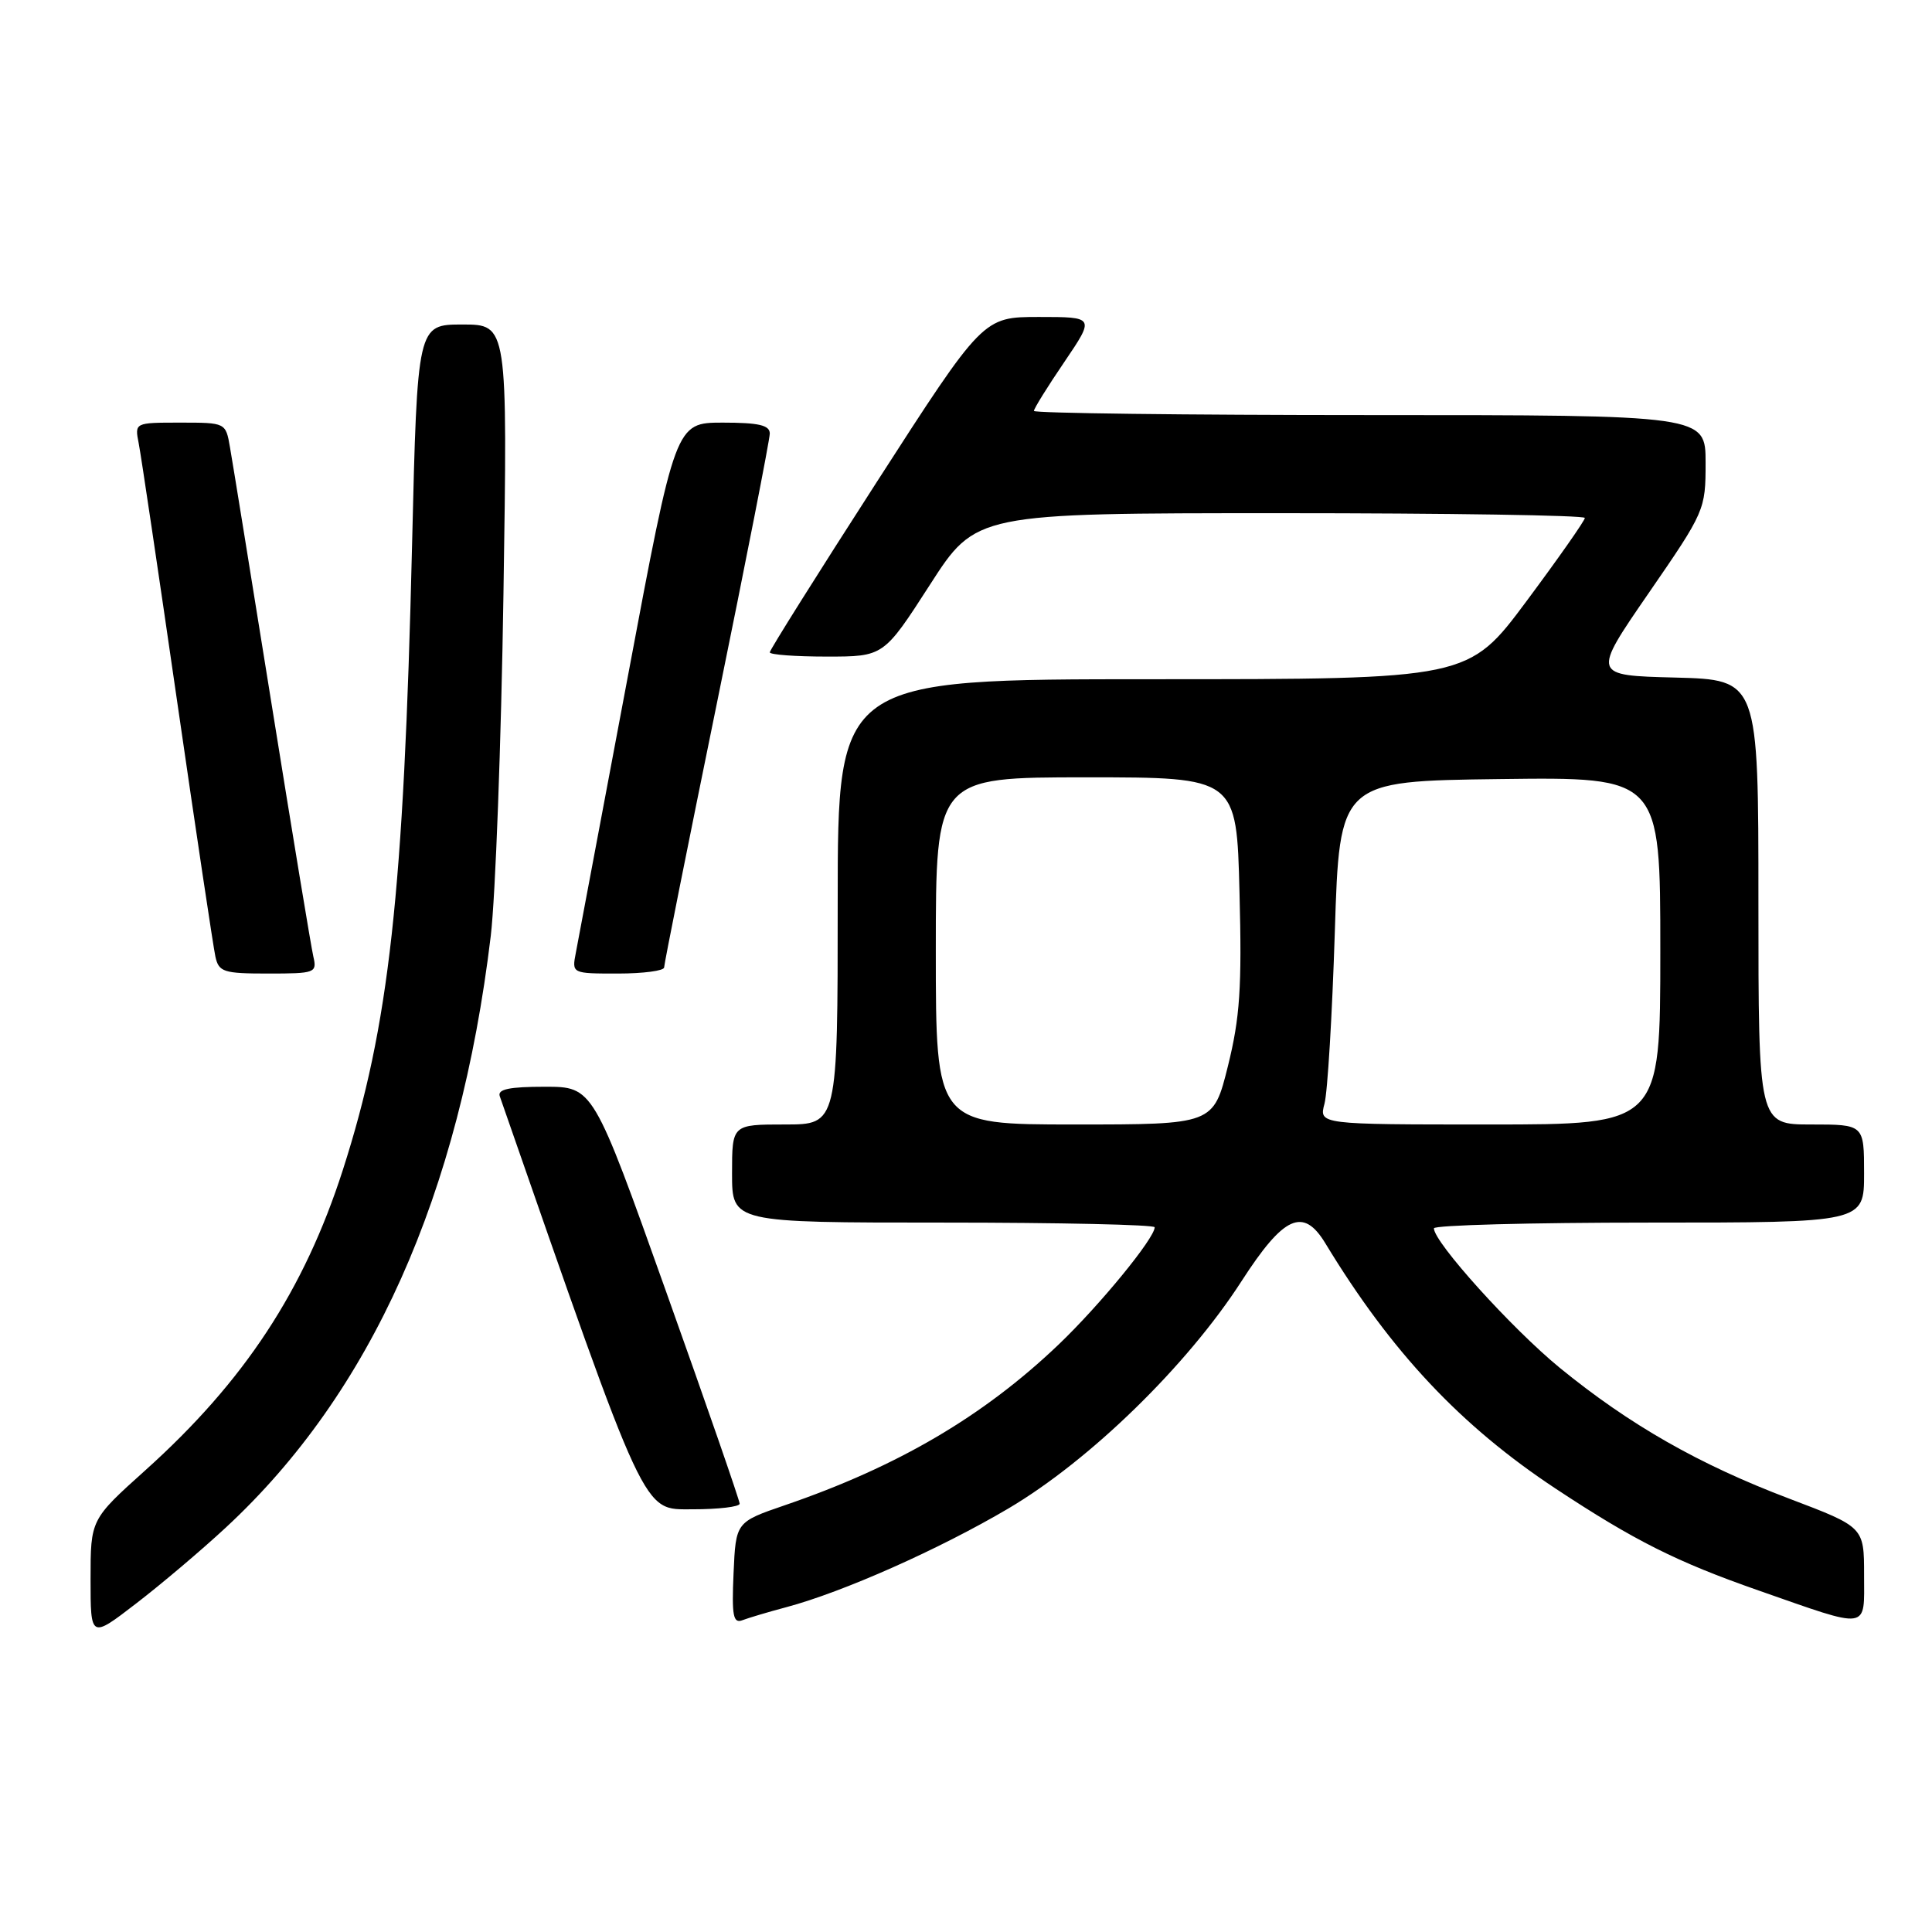 <?xml version="1.0" encoding="UTF-8" standalone="no"?>
<!DOCTYPE svg PUBLIC "-//W3C//DTD SVG 1.1//EN" "http://www.w3.org/Graphics/SVG/1.1/DTD/svg11.dtd" >
<svg xmlns="http://www.w3.org/2000/svg" xmlns:xlink="http://www.w3.org/1999/xlink" version="1.1" viewBox="0 0 256 256">
 <g >
 <path fill="currentColor"
d=" M 29.90 202.43 C 49.16 184.60 60.92 158.35 65.03 124.00 C 65.65 118.78 66.41 98.41 66.71 78.75 C 67.26 43.00 67.26 43.00 61.28 43.00 C 55.30 43.00 55.30 43.00 54.60 72.25 C 53.50 118.45 51.57 135.92 45.43 155.02 C 40.30 170.97 32.38 183.03 19.28 194.80 C 12.00 201.34 12.00 201.34 12.00 209.23 C 12.00 217.12 12.00 217.12 18.04 212.47 C 21.36 209.92 26.70 205.40 29.90 202.43 Z  M 104.19 212.96 C 111.69 210.96 124.43 205.30 133.62 199.88 C 144.41 193.51 157.31 180.94 164.51 169.76 C 170.11 161.08 172.69 159.91 175.62 164.75 C 184.34 179.13 193.54 188.93 206.16 197.27 C 216.56 204.14 222.20 206.97 233.00 210.74 C 247.90 215.95 247.00 216.08 247.00 208.69 C 247.00 202.34 247.00 202.34 237.09 198.58 C 225.13 194.05 215.93 188.80 206.65 181.22 C 200.32 176.03 190.00 164.60 190.00 162.76 C 190.00 162.34 202.82 162.00 218.50 162.00 C 247.00 162.00 247.00 162.00 247.00 155.50 C 247.00 149.00 247.00 149.00 240.00 149.00 C 233.00 149.00 233.00 149.00 233.00 119.53 C 233.00 90.07 233.00 90.07 221.97 89.78 C 210.94 89.50 210.94 89.50 218.47 78.57 C 225.90 67.79 226.00 67.55 226.00 61.32 C 226.00 55.00 226.00 55.00 181.50 55.00 C 157.02 55.00 137.00 54.75 137.00 54.45 C 137.00 54.14 138.82 51.21 141.04 47.95 C 145.07 42.00 145.07 42.00 137.67 42.00 C 130.26 42.00 130.26 42.00 116.13 63.94 C 108.36 76.00 102.00 86.12 102.00 86.44 C 102.00 86.75 105.40 87.00 109.55 87.00 C 117.09 87.00 117.09 87.00 123.21 77.50 C 129.32 68.00 129.32 68.00 169.66 68.00 C 191.85 68.00 210.00 68.28 210.00 68.63 C 210.00 68.98 206.53 73.93 202.29 79.63 C 194.57 90.00 194.57 90.00 152.79 90.00 C 111.00 90.00 111.00 90.00 111.00 119.50 C 111.00 149.00 111.00 149.00 104.00 149.00 C 97.00 149.00 97.00 149.00 97.00 155.50 C 97.00 162.00 97.00 162.00 125.00 162.00 C 140.40 162.00 153.00 162.28 153.00 162.62 C 153.00 164.07 145.71 172.97 140.25 178.18 C 130.30 187.67 118.95 194.33 104.00 199.45 C 97.50 201.68 97.50 201.68 97.20 208.46 C 96.95 214.13 97.15 215.16 98.39 214.68 C 99.21 214.37 101.82 213.59 104.19 212.96 Z  M 98.01 199.25 C 98.01 198.84 93.65 186.24 88.30 171.25 C 78.59 144.00 78.59 144.00 72.19 144.00 C 67.50 144.00 65.90 144.33 66.22 145.25 C 85.89 201.73 85.07 199.97 91.75 199.99 C 95.19 199.99 98.00 199.66 98.01 199.25 Z  M 41.52 126.75 C 41.23 125.51 38.76 110.55 36.02 93.50 C 33.28 76.45 30.79 61.04 30.47 59.25 C 29.91 56.00 29.90 56.00 23.88 56.00 C 17.84 56.00 17.84 56.00 18.38 58.75 C 18.68 60.26 20.97 75.67 23.48 93.00 C 25.99 110.33 28.27 125.51 28.54 126.75 C 28.99 128.80 29.61 129.00 35.54 129.00 C 41.77 129.00 42.02 128.91 41.52 126.75 Z  M 88.00 128.19 C 88.00 127.74 91.15 111.97 95.00 93.14 C 98.85 74.31 102.00 58.25 102.00 57.45 C 102.00 56.34 100.55 56.00 95.75 56.00 C 89.50 56.01 89.50 56.01 83.17 89.75 C 79.68 108.31 76.59 124.74 76.30 126.25 C 75.77 129.00 75.77 129.00 81.88 129.00 C 85.25 129.00 88.00 128.63 88.00 128.19 Z  M 124.00 126.00 C 124.00 103.00 124.00 103.00 143.93 103.00 C 163.86 103.00 163.86 103.00 164.24 118.25 C 164.57 130.88 164.30 134.83 162.71 141.25 C 160.78 149.00 160.78 149.00 142.39 149.00 C 124.00 149.00 124.00 149.00 124.00 126.00 Z  M 175.50 146.25 C 175.91 144.74 176.52 134.50 176.87 123.50 C 177.50 103.50 177.50 103.50 198.75 103.23 C 220.00 102.96 220.00 102.96 220.00 125.98 C 220.00 149.00 220.00 149.00 197.38 149.00 C 174.77 149.00 174.77 149.00 175.50 146.25 Z "/>
</g>
</svg>